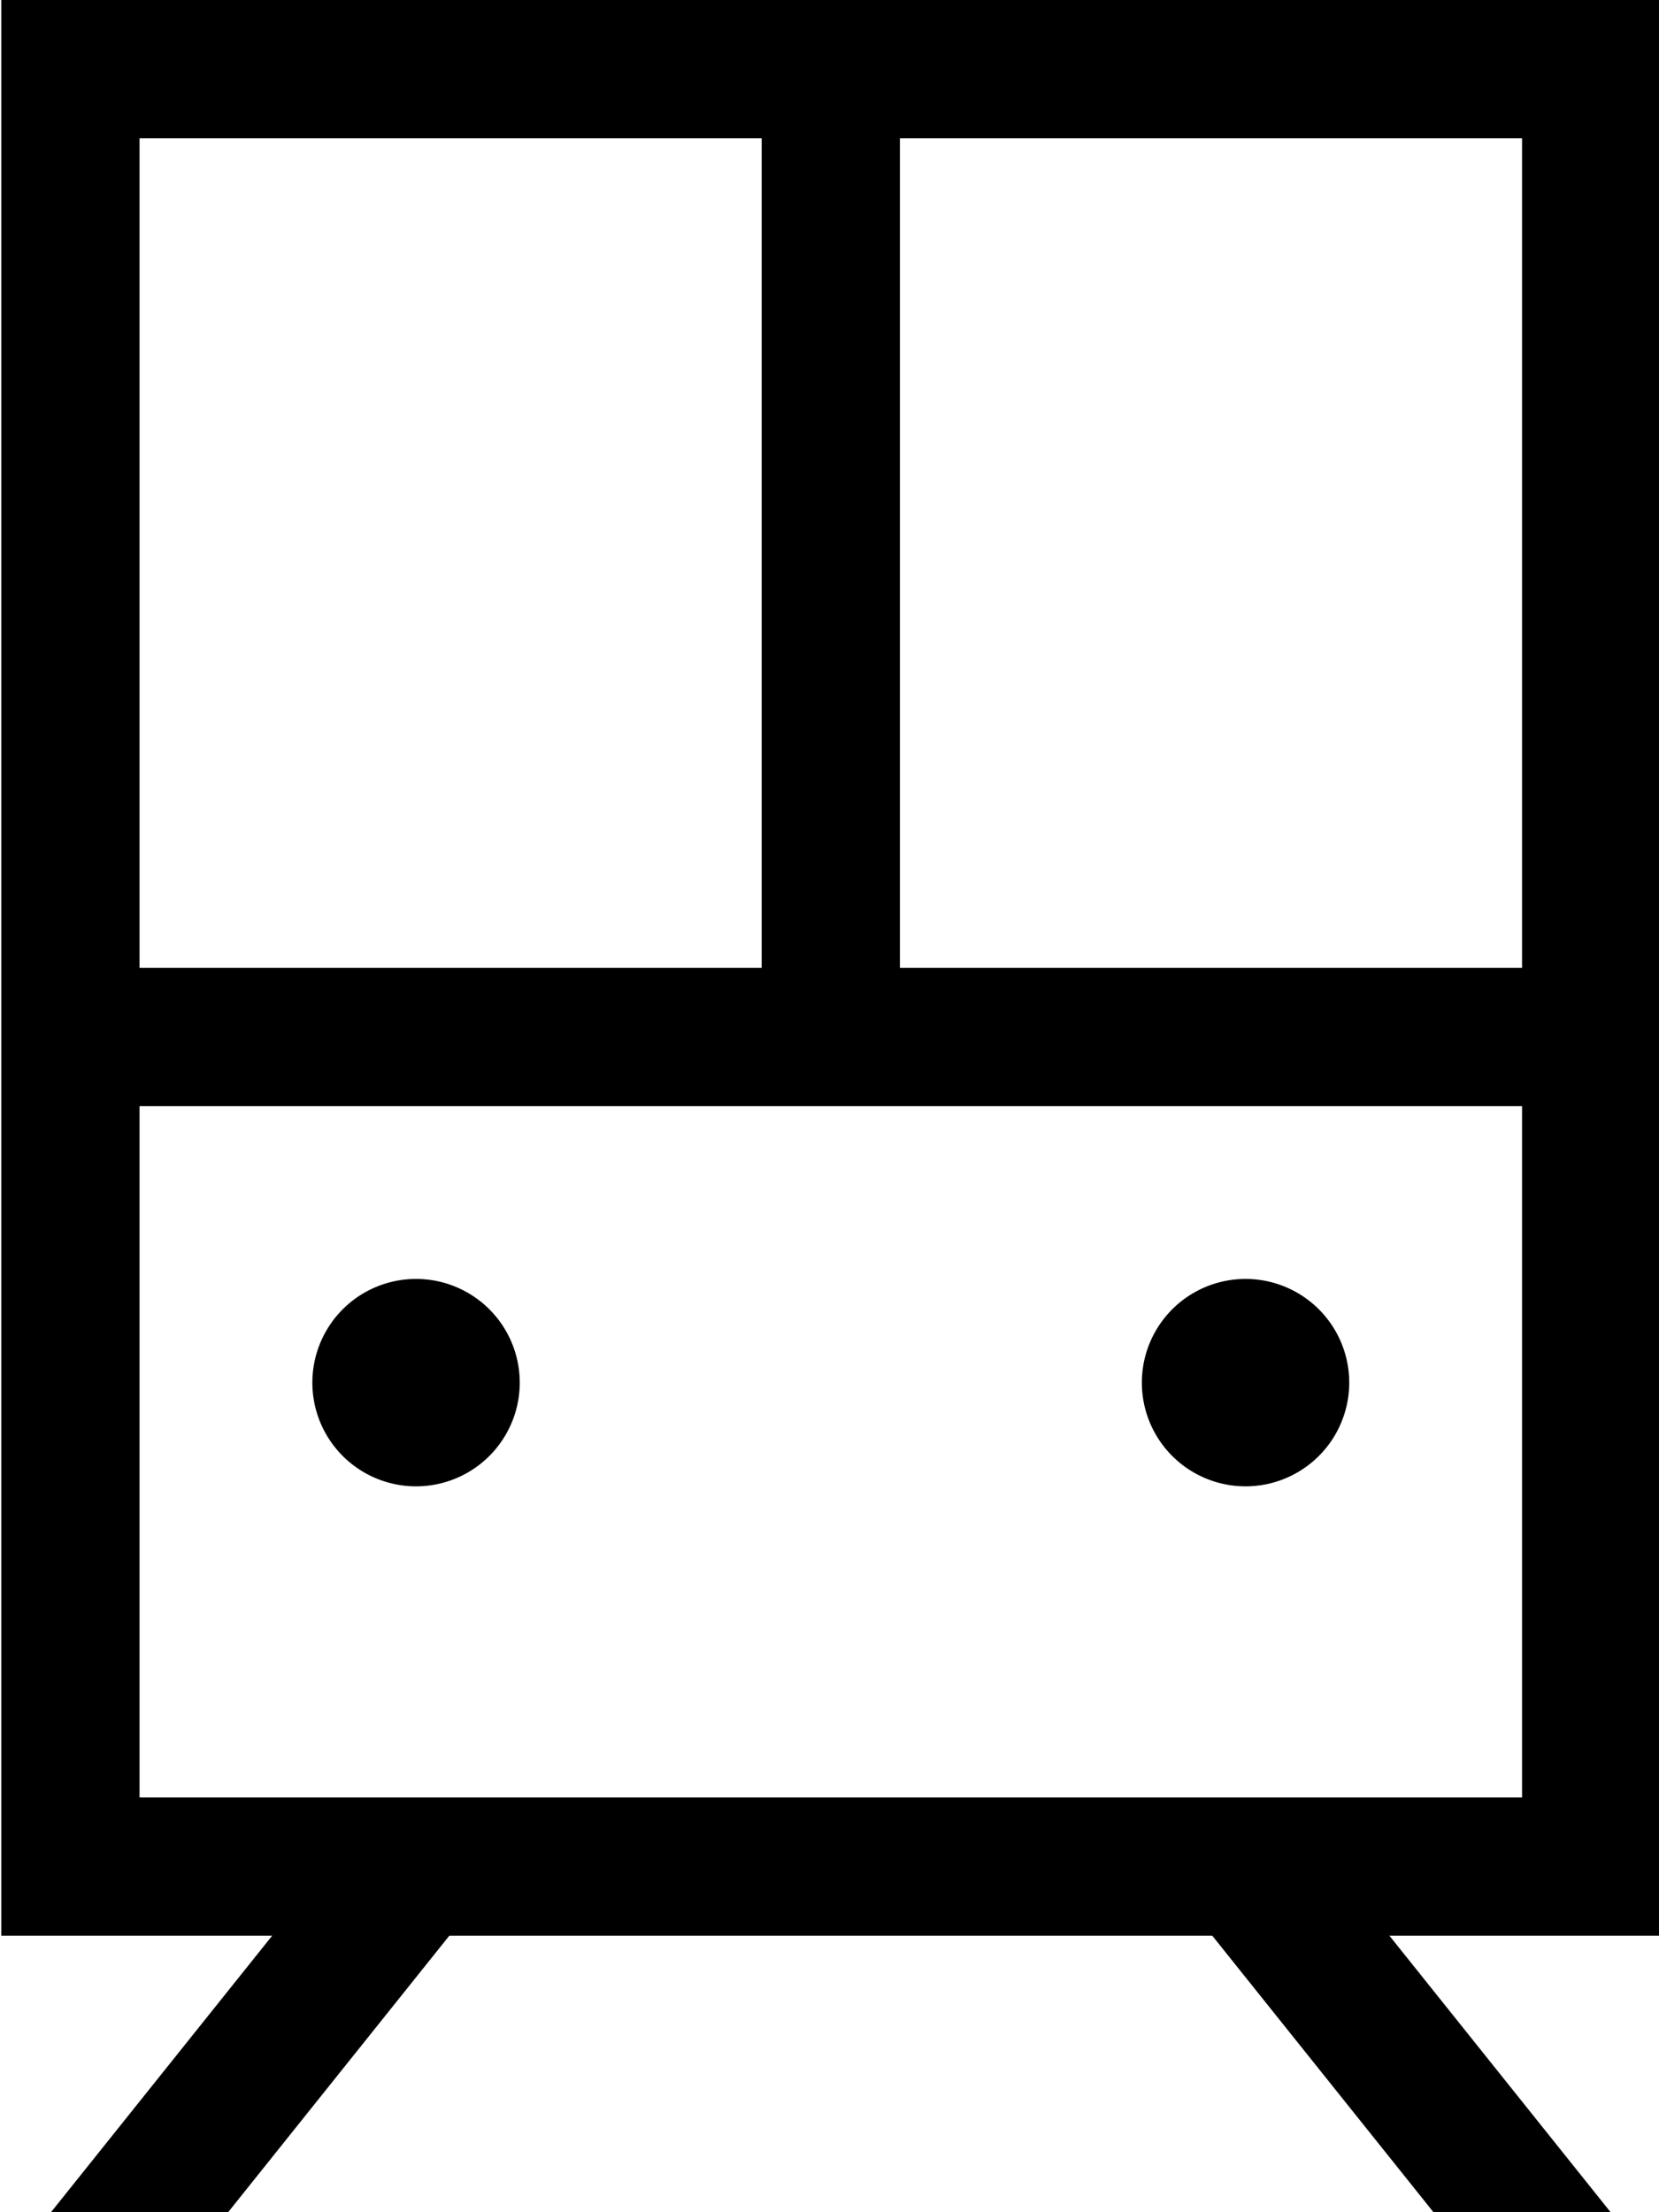 <svg xmlns="http://www.w3.org/2000/svg" viewBox="0 0 384 512"><!--! Font Awesome Pro 7.0.1 by @fontawesome - https://fontawesome.com License - https://fontawesome.com/license (Commercial License) Copyright 2025 Fonticons, Inc. --><path fill="currentColor" d="M208.3 32l0 192 144 0 0-192-144 0zm-32 0l-144 0 0 192 144 0 0-192zM.3 256l0-256 384 0 0 448-62.7 0 56 70 8 10-41 0-64-80-176.6 0-64 80-41 0 8-10 56-70-62.7 0 0-192zm352 160l0-160-320 0 0 160 320 0zm-64-120a24 24 0 1 1 0 48 24 24 0 1 1 0-48zm-216 24a24 24 0 1 1 48 0 24 24 0 1 1 -48 0z"/></svg>